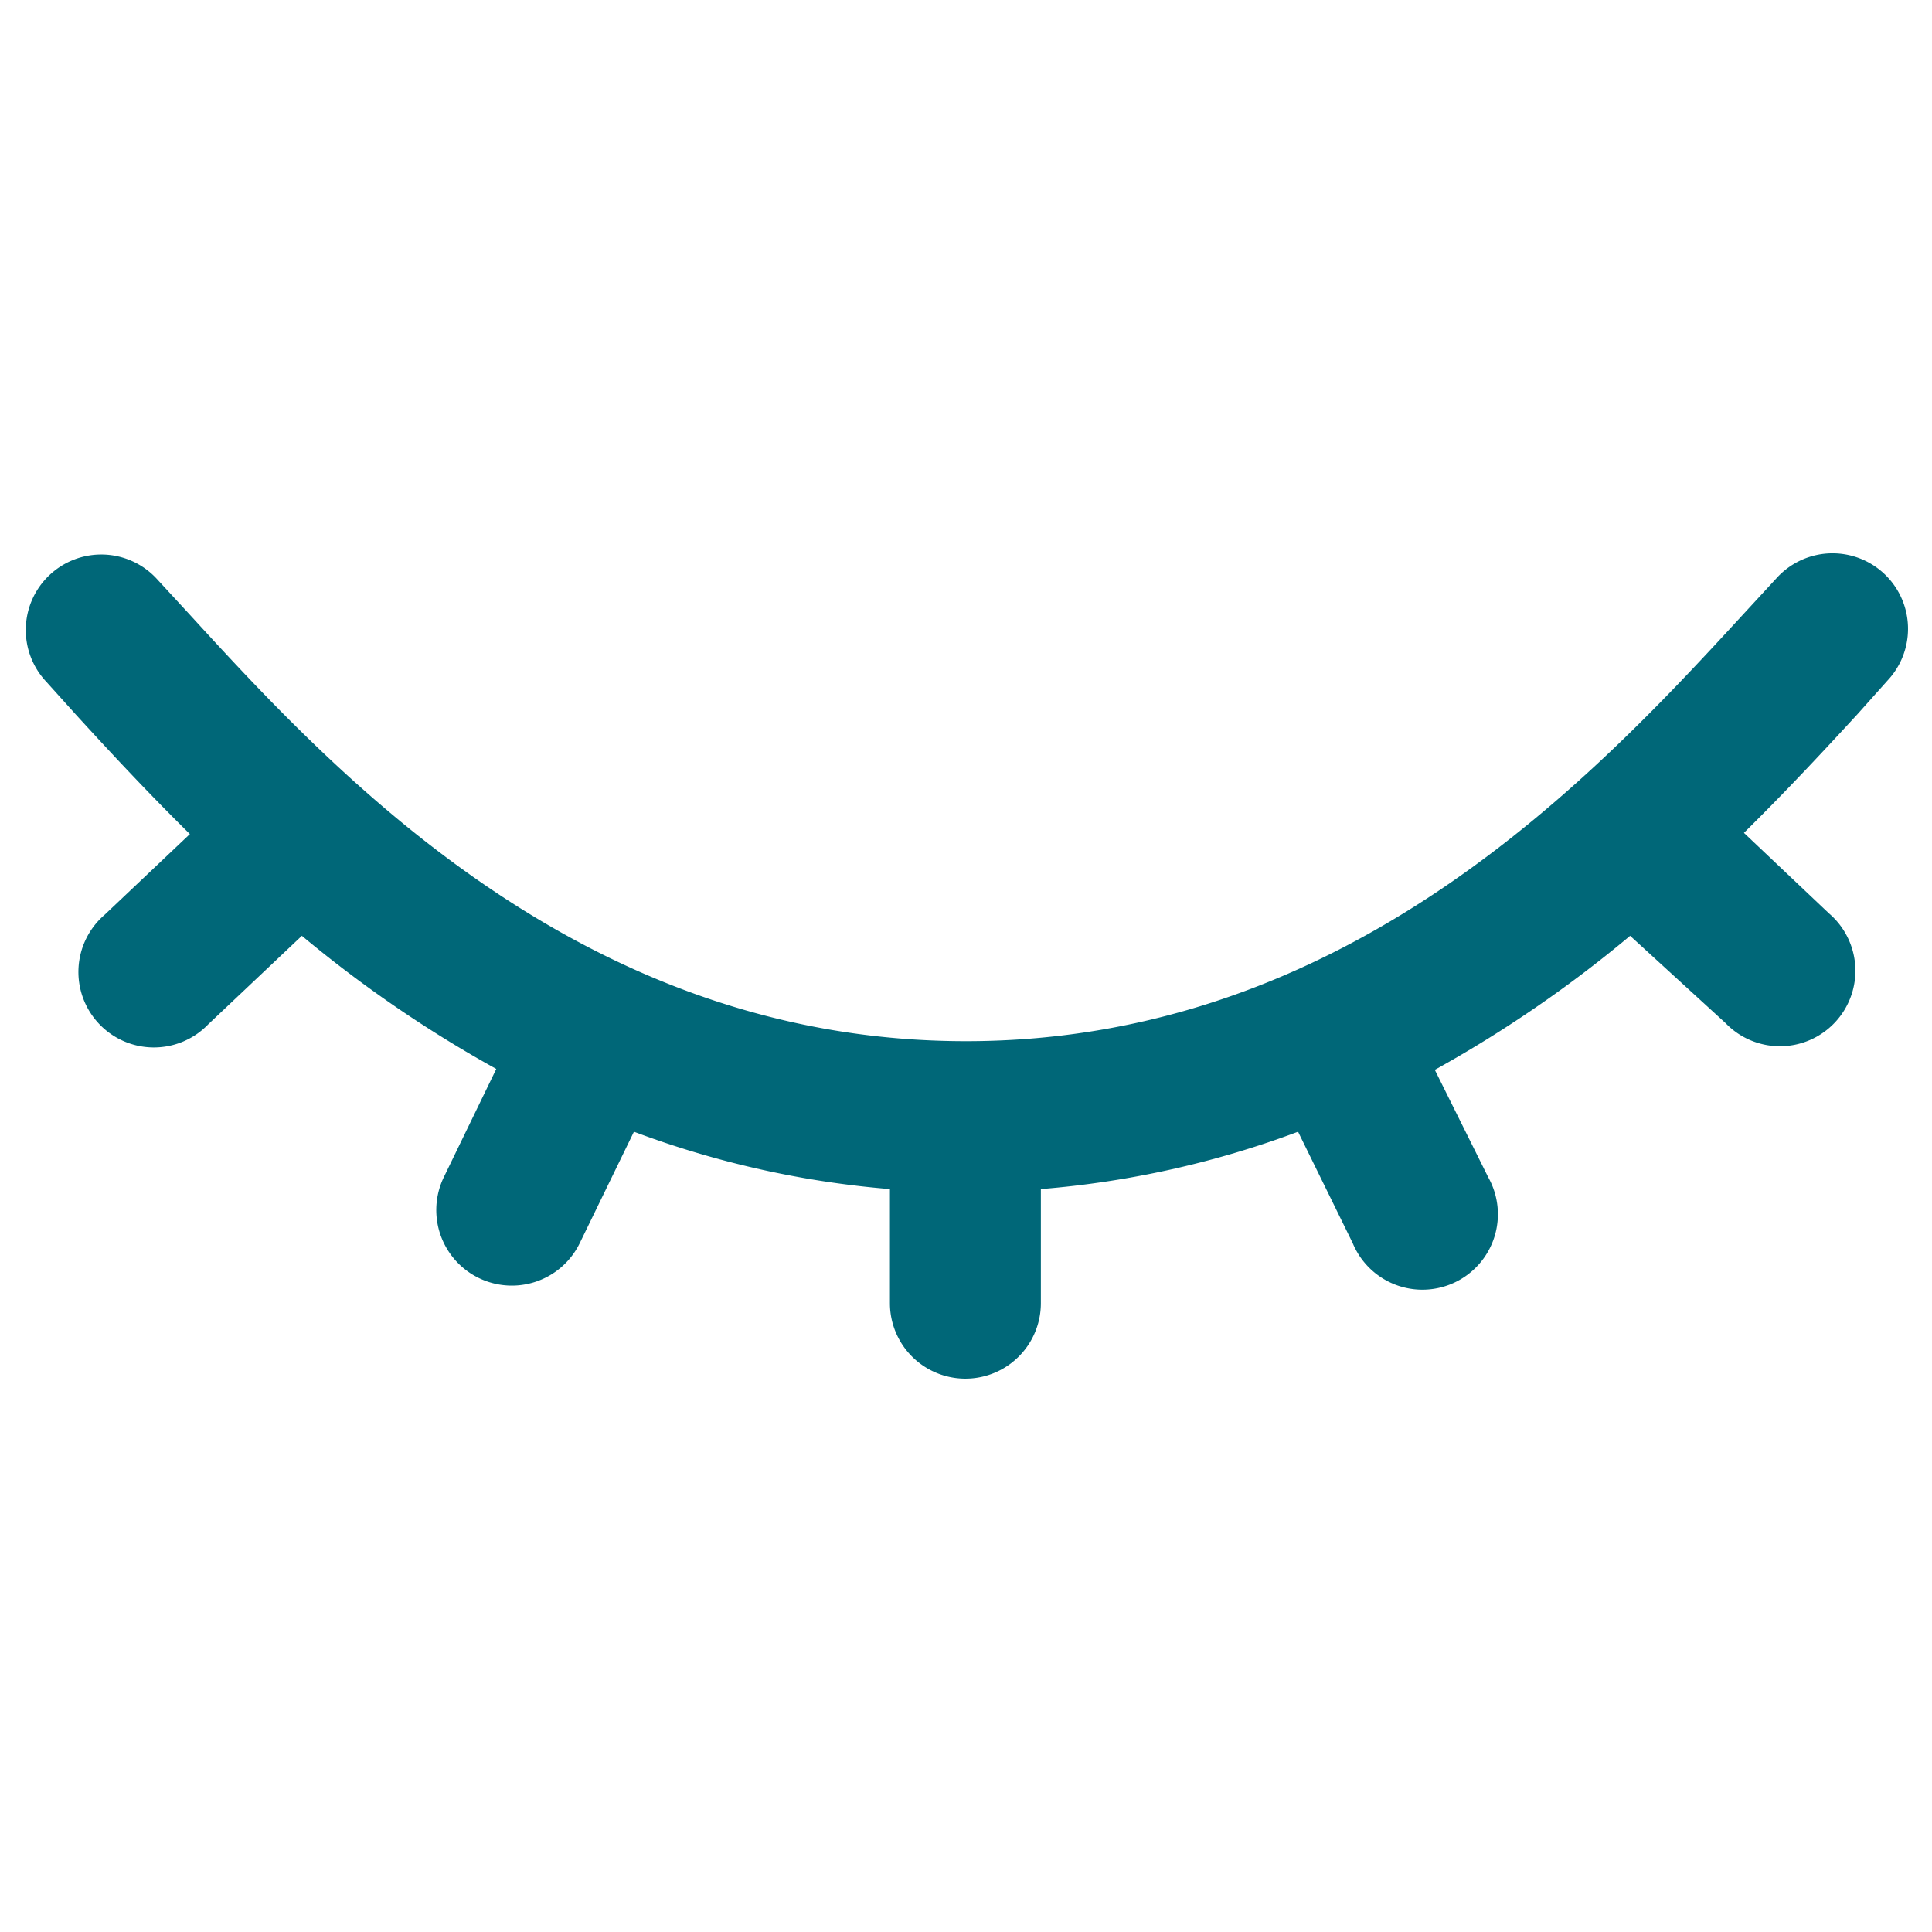 <svg xmlns="http://www.w3.org/2000/svg" viewBox="0 0 64 64">
    <path fill="#006778" d="m62.53 22.54-1 1.12c-1.06 1.15-2.31 2.5-3.76 3.93l2.82 2.67a2.5 2.5 0 1 1-3.43 3.63L54 31a41.34 41.34 0 0 1-6.47 4.44L49.3 39a2.5 2.5 0 1 1-4.49 2.18L43 37.49a31.51 31.51 0 0 1-8.52 1.9v3.78a2.5 2.5 0 0 1-5 0v-3.78a31.51 31.51 0 0 1-8.48-1.9l-1.79 3.68A2.5 2.5 0 1 1 14.7 39l1.74-3.59A41.34 41.34 0 0 1 10 31l-3.1 2.93a2.5 2.5 0 1 1-3.43-3.63l2.82-2.67c-1.45-1.43-2.7-2.78-3.76-3.94l-1-1.11a2.5 2.5 0 1 1 3.65-3.42l1.06 1.15C11.07 25.59 19.26 34.49 32 34.49s20.93-8.9 25.82-14.22l1.06-1.15a2.5 2.5 0 1 1 3.65 3.42Z"/>
</svg>
